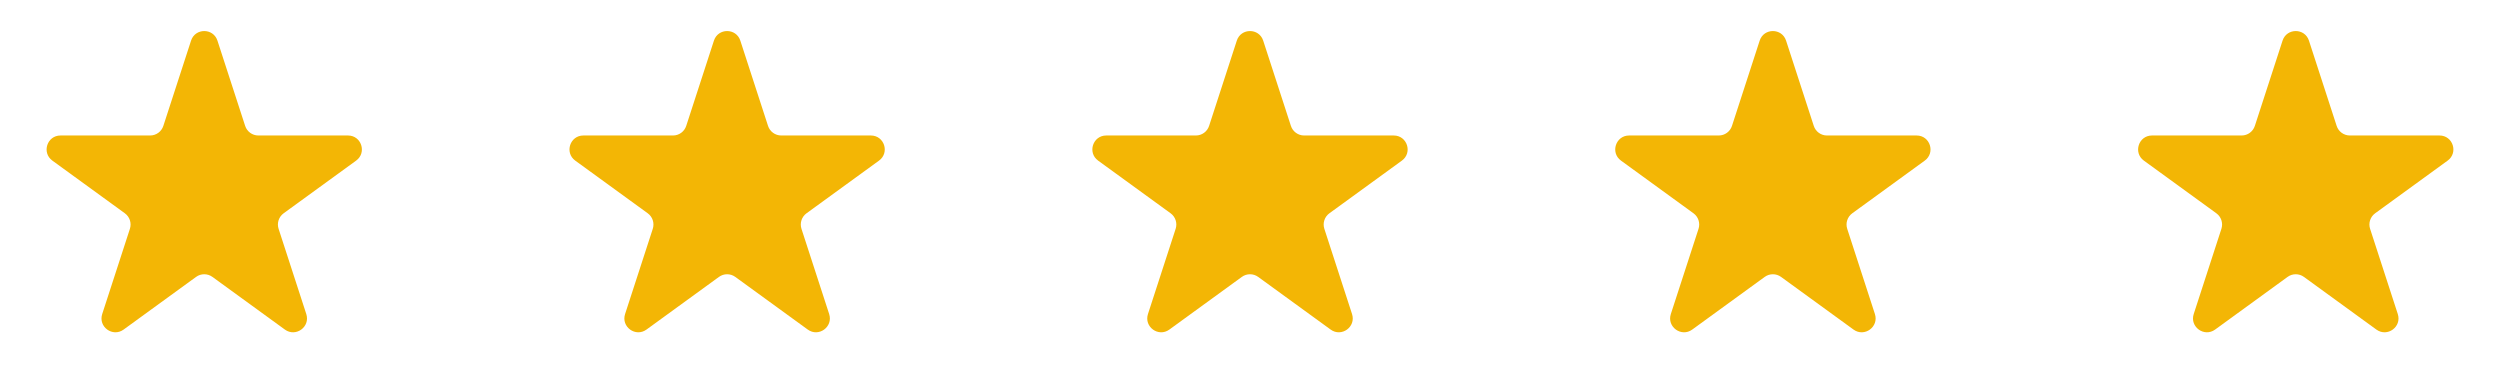 <svg width="153" height="24" viewBox="0 0 153 24" fill="none" xmlns="http://www.w3.org/2000/svg">
<path d="M11.692 2.488C11.946 1.705 13.054 1.705 13.308 2.488L15.003 7.704C15.117 8.055 15.444 8.292 15.812 8.292H21.297C22.12 8.292 22.462 9.345 21.796 9.829L17.359 13.053C17.061 13.27 16.936 13.653 17.05 14.004L18.745 19.22C19 20.003 18.103 20.654 17.437 20.171L13 16.947C12.702 16.73 12.298 16.73 12 16.947L7.563 20.171C6.897 20.654 6.001 20.003 6.255 19.22L7.95 14.004C8.064 13.653 7.939 13.27 7.641 13.053L3.204 9.829C2.538 9.345 2.88 8.292 3.703 8.292H9.188C9.557 8.292 9.883 8.055 9.997 7.704L11.692 2.488Z" fill="#F3B605"/>
<path d="M43.692 2.488C43.946 1.705 45.054 1.705 45.308 2.488L47.003 7.704C47.117 8.055 47.444 8.292 47.812 8.292H53.297C54.12 8.292 54.462 9.345 53.796 9.829L49.359 13.053C49.061 13.27 48.936 13.653 49.05 14.004L50.745 19.22C50.999 20.003 50.103 20.654 49.437 20.171L45 16.947C44.702 16.73 44.298 16.73 44 16.947L39.563 20.171C38.897 20.654 38.001 20.003 38.255 19.22L39.95 14.004C40.064 13.653 39.939 13.27 39.641 13.053L35.204 9.829C34.538 9.345 34.88 8.292 35.703 8.292H41.188C41.556 8.292 41.883 8.055 41.997 7.704L43.692 2.488Z" fill="#F3B605"/>
<path d="M75.692 2.488C75.946 1.705 77.054 1.705 77.308 2.488L79.003 7.704C79.117 8.055 79.444 8.292 79.812 8.292H85.297C86.12 8.292 86.462 9.345 85.796 9.829L81.359 13.053C81.061 13.27 80.936 13.653 81.05 14.004L82.745 19.22C82.999 20.003 82.103 20.654 81.437 20.171L77 16.947C76.702 16.73 76.298 16.73 76 16.947L71.563 20.171C70.897 20.654 70.001 20.003 70.255 19.22L71.95 14.004C72.064 13.653 71.939 13.27 71.641 13.053L67.204 9.829C66.538 9.345 66.88 8.292 67.703 8.292H73.188C73.556 8.292 73.883 8.055 73.997 7.704L75.692 2.488Z" fill="#F3B605"/>
<path d="M107.692 2.488C107.946 1.705 109.054 1.705 109.308 2.488L111.003 7.704C111.117 8.055 111.443 8.292 111.812 8.292H117.297C118.12 8.292 118.462 9.345 117.796 9.829L113.359 13.053C113.061 13.27 112.936 13.653 113.05 14.004L114.745 19.22C114.999 20.003 114.103 20.654 113.437 20.171L109 16.947C108.702 16.73 108.298 16.73 108 16.947L103.563 20.171C102.897 20.654 102.001 20.003 102.255 19.22L103.95 14.004C104.064 13.653 103.939 13.27 103.641 13.053L99.204 9.829C98.538 9.345 98.88 8.292 99.703 8.292H105.188C105.557 8.292 105.883 8.055 105.997 7.704L107.692 2.488Z" fill="#F3B605"/>
<path d="M139.692 2.488C139.946 1.705 141.054 1.705 141.308 2.488L143.003 7.704C143.117 8.055 143.443 8.292 143.812 8.292H149.297C150.12 8.292 150.462 9.345 149.796 9.829L145.359 13.053C145.061 13.27 144.936 13.653 145.05 14.004L146.745 19.22C146.999 20.003 146.103 20.654 145.437 20.171L141 16.947C140.702 16.73 140.298 16.73 140 16.947L135.563 20.171C134.897 20.654 134.001 20.003 134.255 19.22L135.95 14.004C136.064 13.653 135.939 13.27 135.641 13.053L131.204 9.829C130.538 9.345 130.88 8.292 131.703 8.292H137.188C137.557 8.292 137.883 8.055 137.997 7.704L139.692 2.488Z" fill="#F3B605"/>
</svg>
